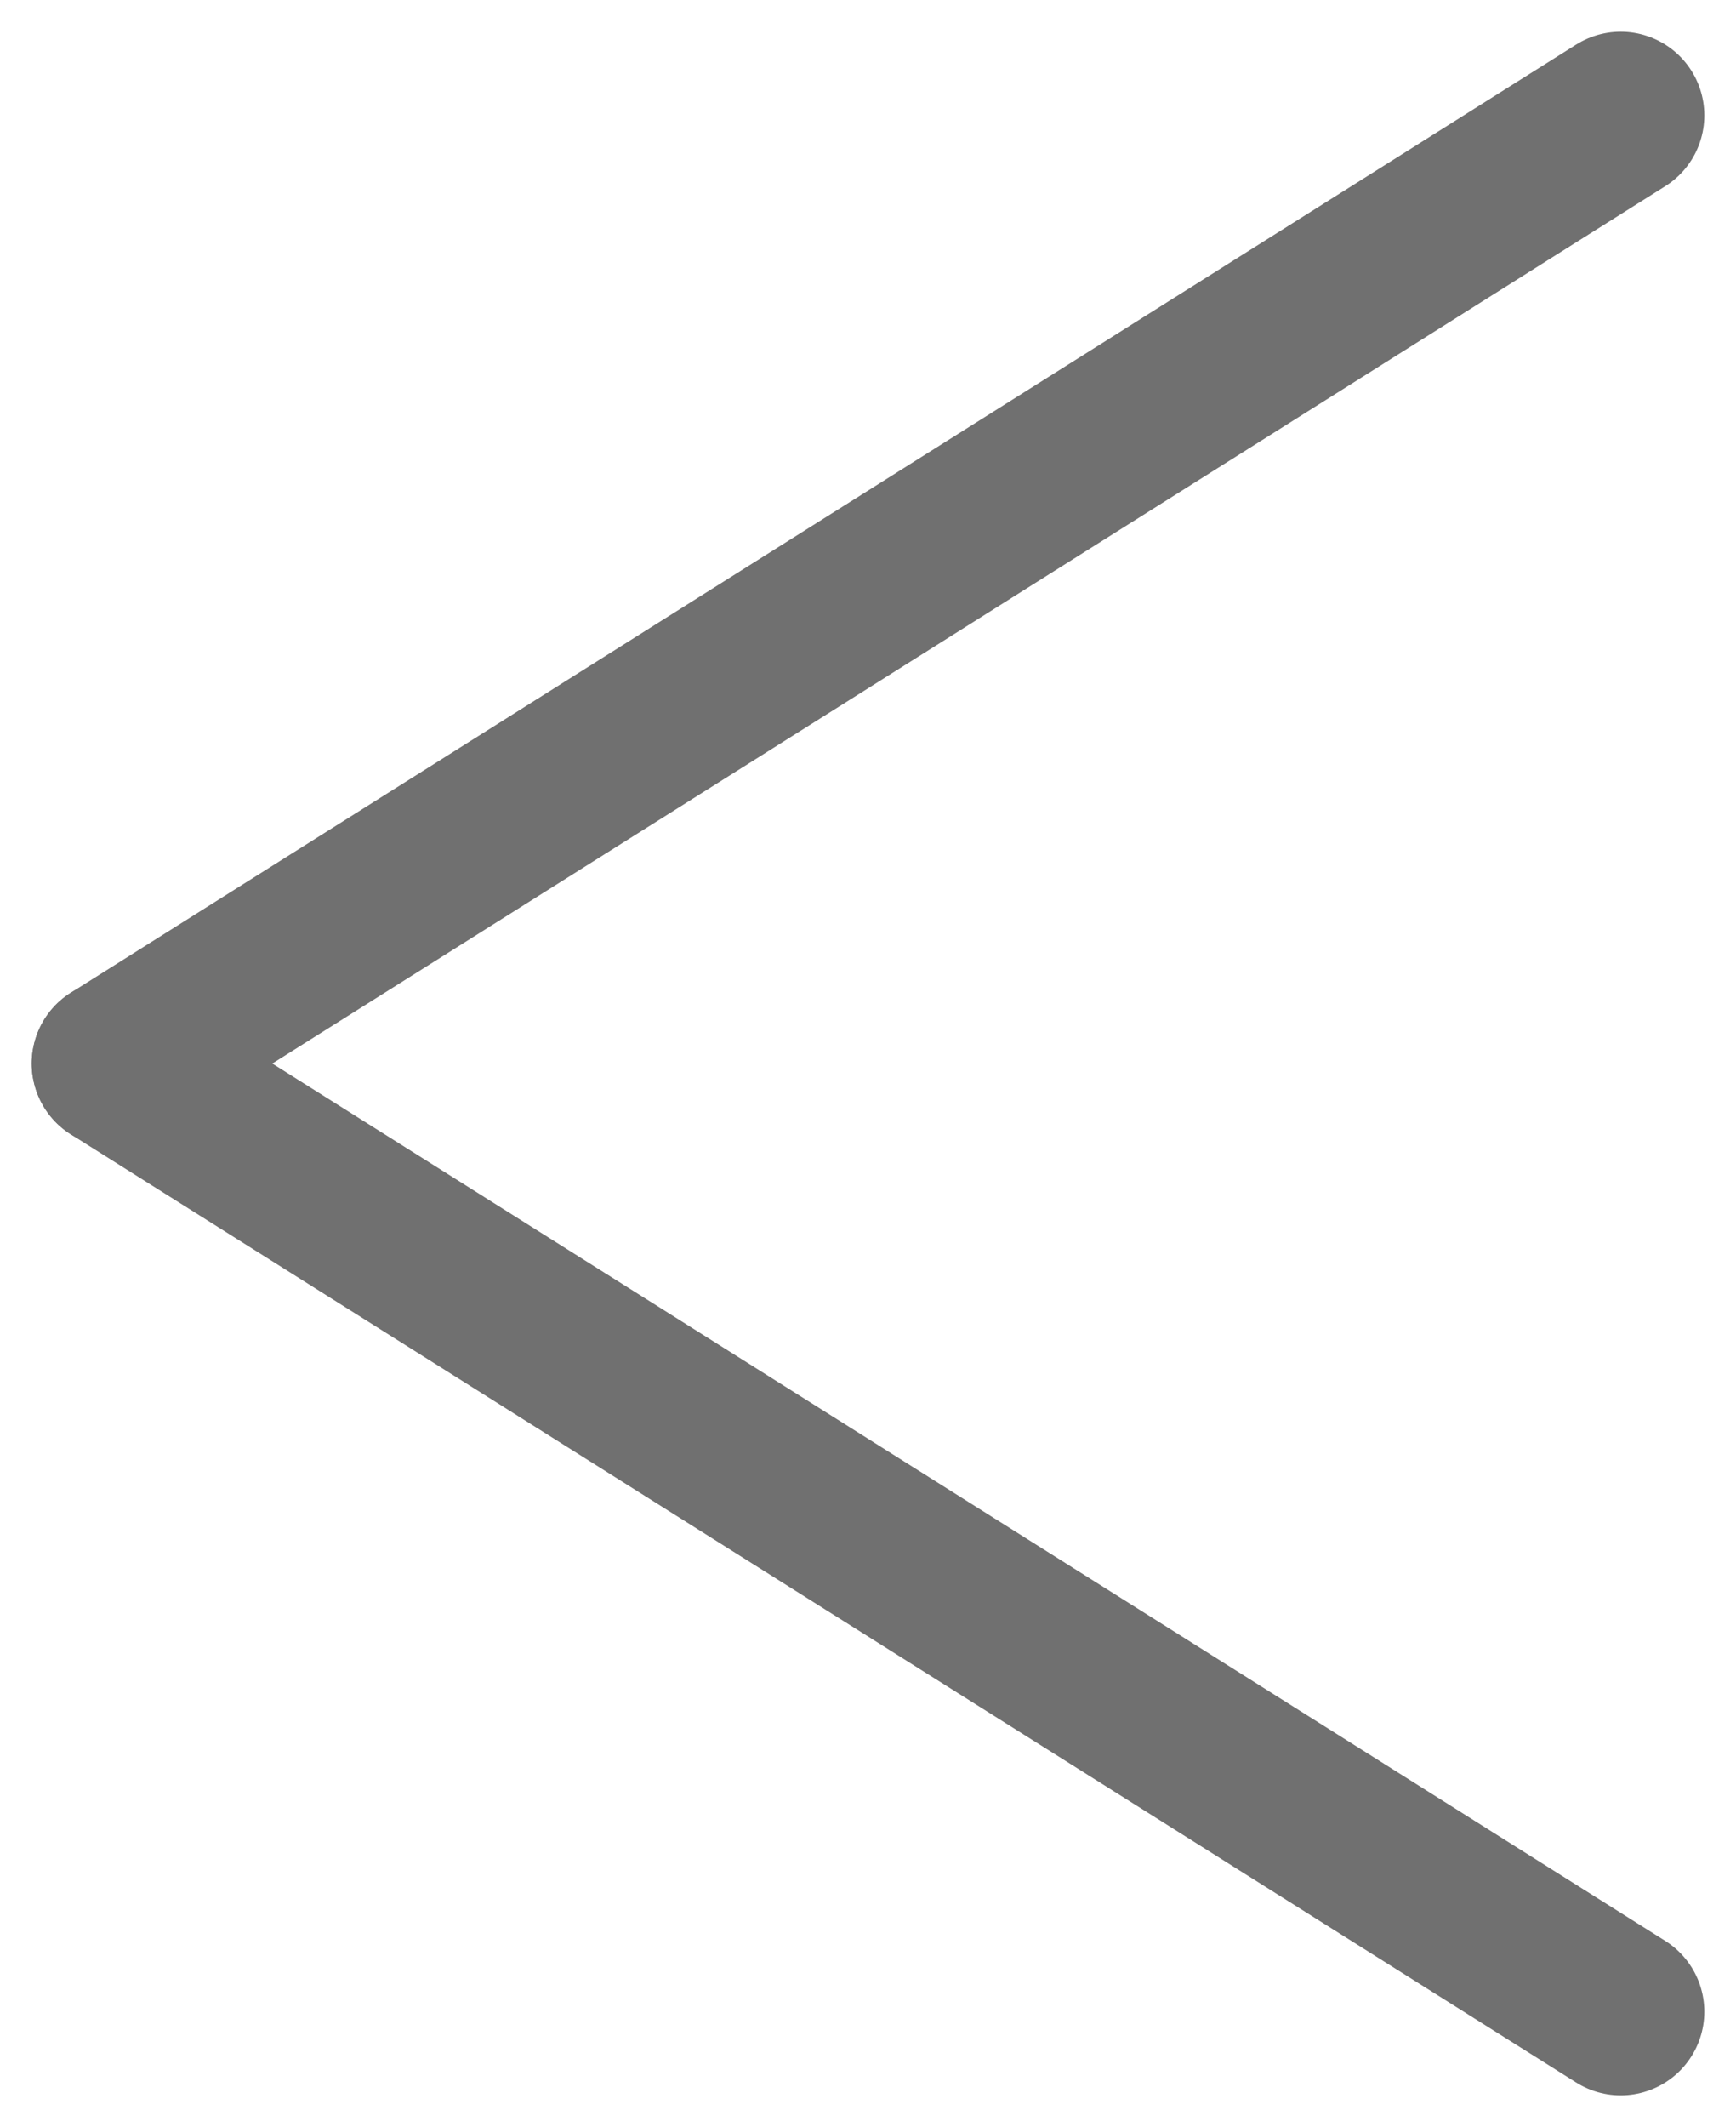 <svg xmlns="http://www.w3.org/2000/svg" width="31.137" height="38.137" viewBox="0 0 31.137 38.137">
  <g id="Group_18" data-name="Group 18" transform="translate(-13.431 -8.431)">
    <line id="Line_4" data-name="Line 4" y1="17" x2="27" transform="translate(15.5 10.5)" fill="none" stroke="#707070" stroke-linecap="round" stroke-width="3"/>
    <line id="Line_5" data-name="Line 5" x1="27" y1="17" transform="translate(15.5 27.5)" fill="none" stroke="#707070" stroke-linecap="round" stroke-width="3"/>
  </g>
</svg>